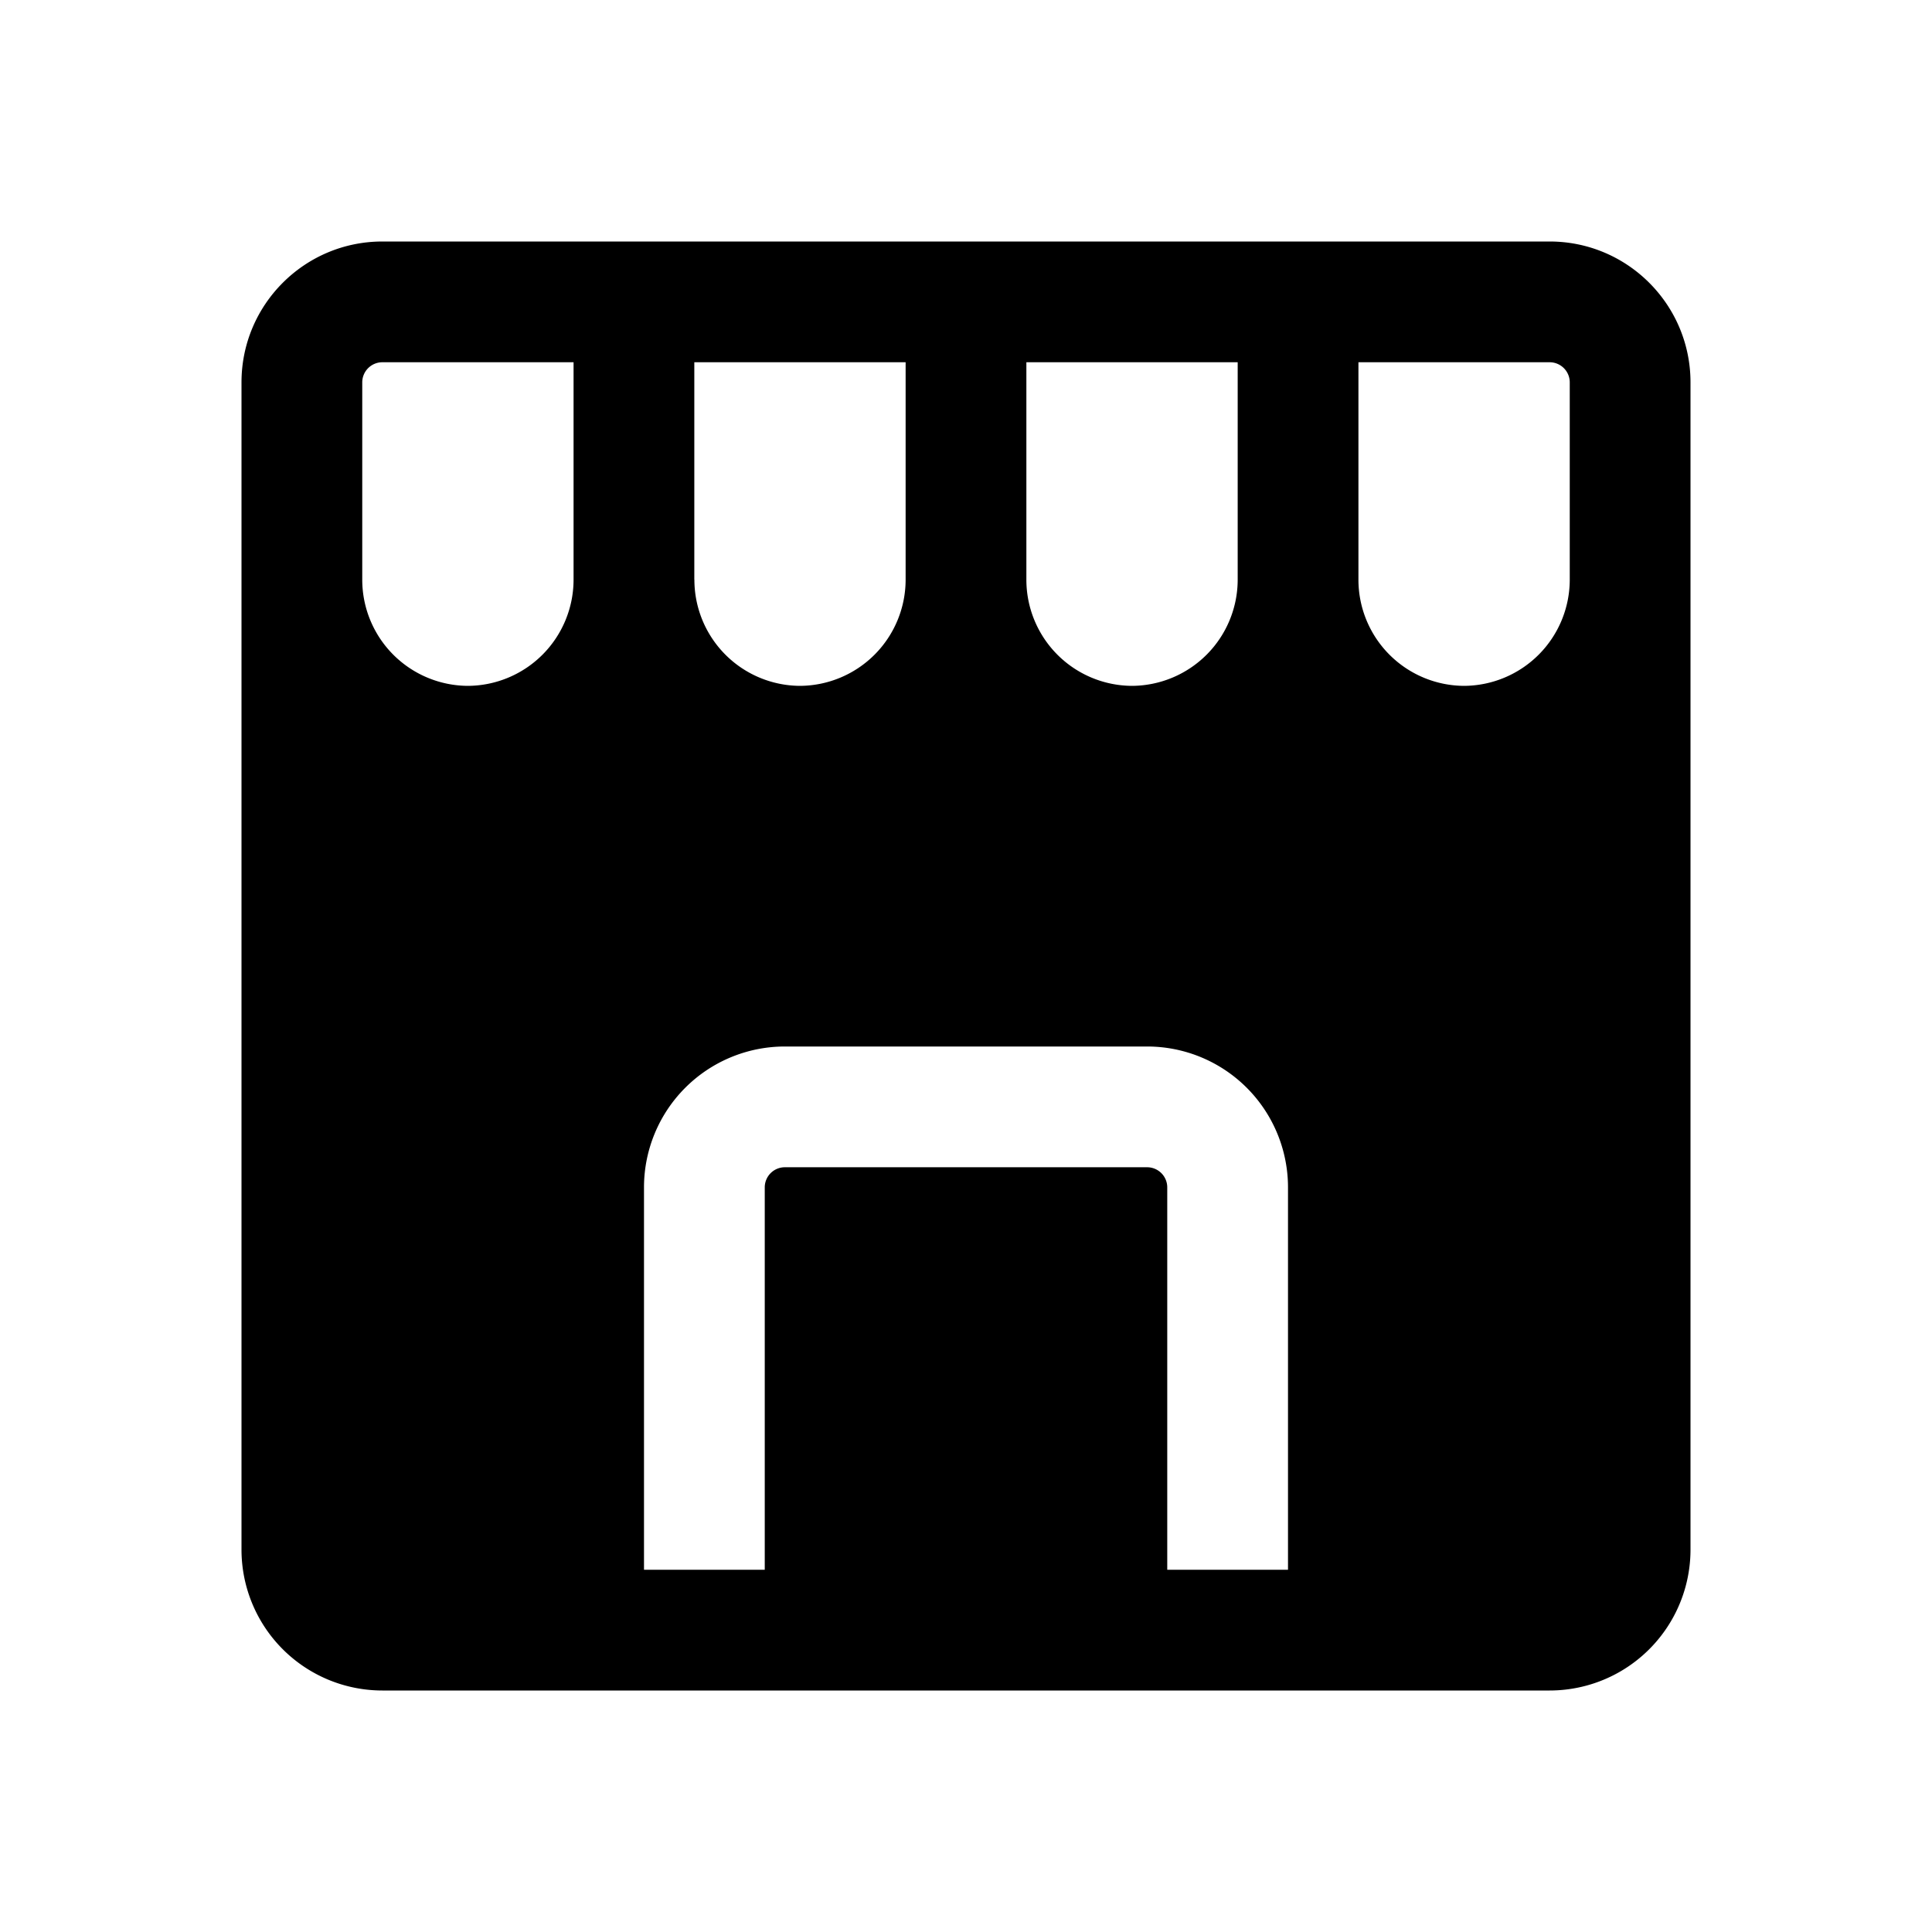 <svg xmlns="http://www.w3.org/2000/svg" width="24" height="24" fill="none" viewBox="0 0 24 24">
  <path fill="currentColor" fill-rule="evenodd" d="M3 4.75C3 3.784 3.784 3 4.75 3h14.5c.966 0 1.75.784 1.75 1.75v14.5A1.75 1.75 0 0 1 19.25 21H4.75A1.75 1.75 0 0 1 3 19.25V4.75Zm1.5 0a.25.25 0 0 1 .25-.25h2.375v2.7a1.32 1.32 0 0 1-1.313 1.32A1.319 1.319 0 0 1 4.5 7.2V4.75ZM8.625 7.2V4.5h2.625v2.7a1.32 1.32 0 0 1-1.313 1.32A1.319 1.319 0 0 1 8.626 7.2Zm4.125 0V4.5h2.625v2.7a1.32 1.32 0 0 1-1.313 1.32A1.319 1.319 0 0 1 12.75 7.2Zm4.125 0V4.5h2.375a.25.25 0 0 1 .25.25V7.2a1.32 1.32 0 0 1-1.313 1.32 1.319 1.319 0 0 1-1.312-1.32ZM9.75 13A1.75 1.75 0 0 0 8 14.75v4.75h1.5v-4.75a.25.25 0 0 1 .25-.25h4.5a.25.25 0 0 1 .25.25v4.75H16v-4.75A1.75 1.75 0 0 0 14.25 13h-4.5Z" clip-rule="evenodd"/>
</svg>
